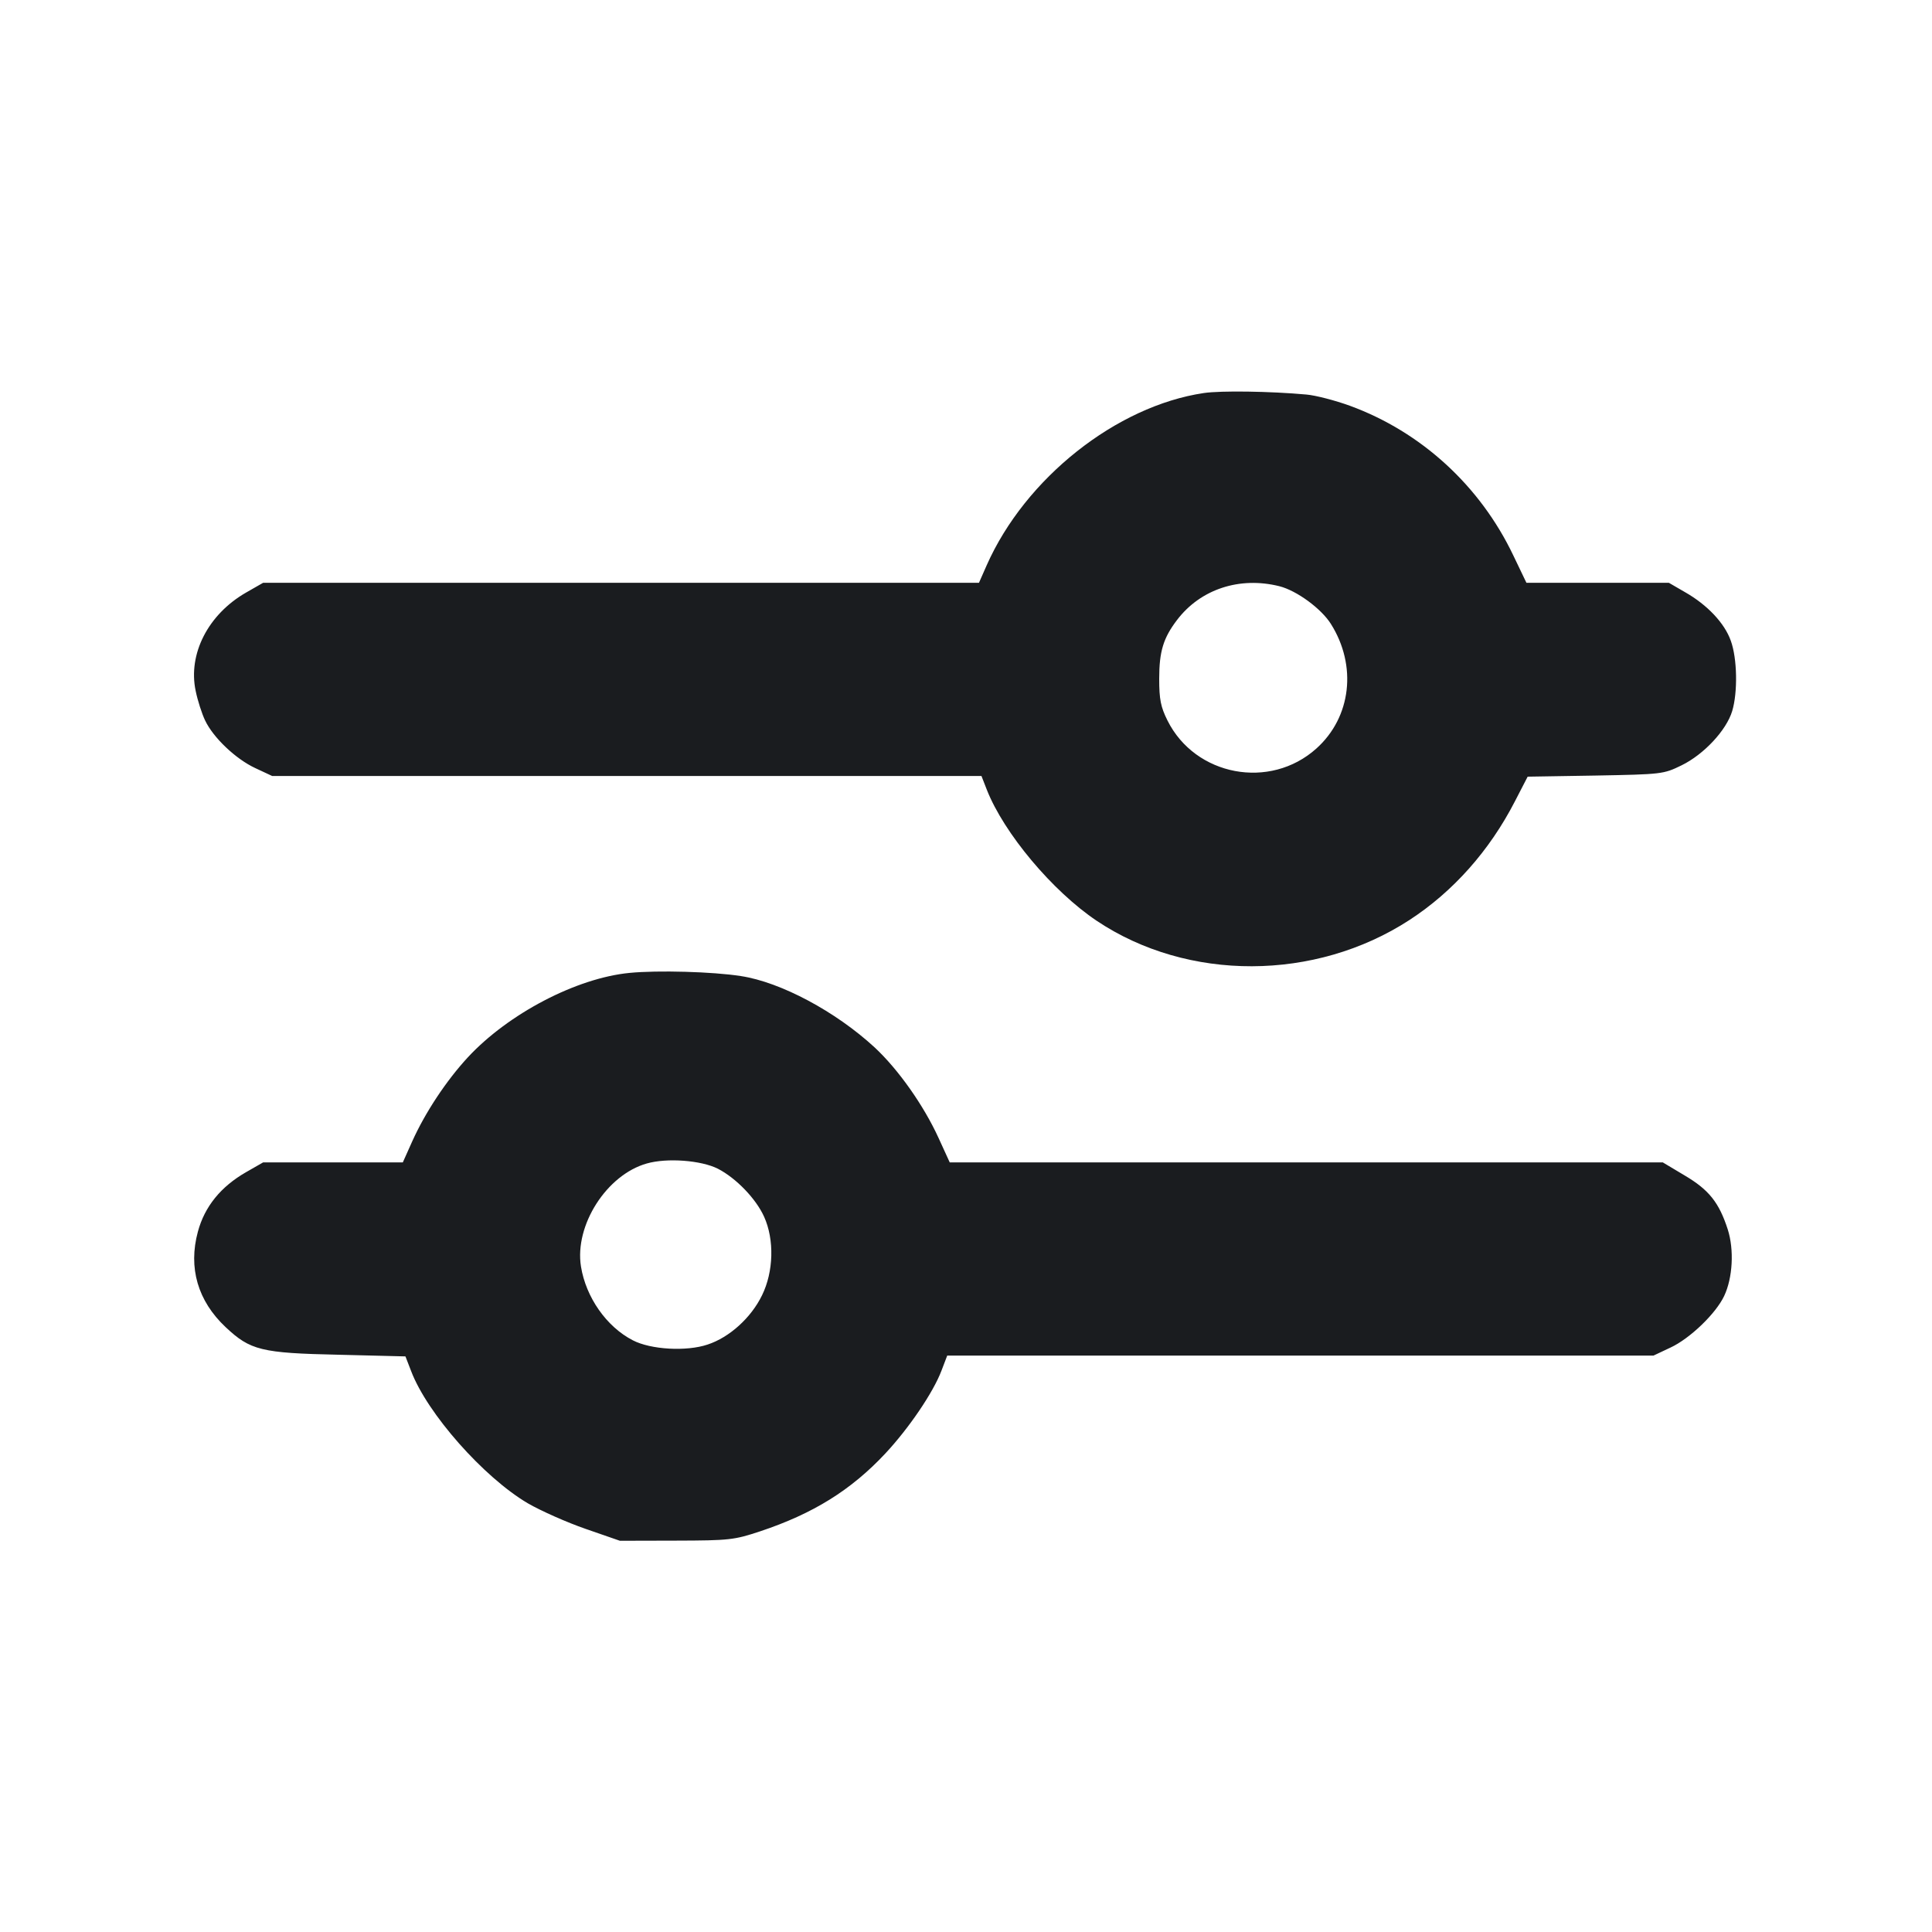<svg width="14" height="14" viewBox="0 0 14 14" fill="none" xmlns="http://www.w3.org/2000/svg"><path d="M8.724 2.848 C 8.089 2.942,7.429 3.466,7.150 4.096 L 7.094 4.223 4.501 4.223 L 1.907 4.223 1.783 4.294 C 1.508 4.452,1.361 4.739,1.418 5.007 C 1.432 5.076,1.463 5.172,1.486 5.220 C 1.545 5.345,1.708 5.500,1.850 5.566 L 1.972 5.623 4.542 5.623 L 7.112 5.623 7.151 5.723 C 7.275 6.038,7.627 6.458,7.948 6.673 C 8.608 7.114,9.530 7.111,10.213 6.667 C 10.530 6.461,10.794 6.164,10.978 5.806 L 11.070 5.628 11.561 5.620 C 12.043 5.611,12.054 5.610,12.185 5.546 C 12.347 5.467,12.510 5.292,12.552 5.153 C 12.593 5.017,12.589 4.772,12.542 4.643 C 12.497 4.516,12.373 4.384,12.212 4.292 L 12.093 4.223 11.577 4.223 L 11.061 4.223 10.967 4.027 C 10.726 3.520,10.298 3.129,9.781 2.940 C 9.676 2.902,9.535 2.865,9.467 2.859 C 9.202 2.835,8.848 2.830,8.724 2.848 M9.271 4.248 C 9.397 4.280,9.574 4.410,9.644 4.521 C 9.835 4.824,9.792 5.197,9.539 5.424 C 9.203 5.726,8.661 5.624,8.460 5.221 C 8.411 5.123,8.400 5.068,8.400 4.918 C 8.400 4.721,8.430 4.623,8.529 4.493 C 8.699 4.269,8.983 4.176,9.271 4.248 M4.562 7.050 C 4.178 7.087,3.684 7.345,3.390 7.662 C 3.233 7.832,3.081 8.062,2.987 8.271 L 2.919 8.423 2.413 8.423 L 1.907 8.423 1.783 8.494 C 1.600 8.599,1.483 8.743,1.434 8.925 C 1.363 9.187,1.433 9.427,1.635 9.617 C 1.814 9.785,1.893 9.805,2.455 9.817 L 2.938 9.829 2.979 9.935 C 3.096 10.243,3.504 10.704,3.824 10.893 C 3.919 10.948,4.108 11.032,4.244 11.079 L 4.492 11.165 4.900 11.164 C 5.285 11.163,5.320 11.159,5.507 11.097 C 5.892 10.969,6.167 10.798,6.415 10.533 C 6.586 10.350,6.762 10.091,6.822 9.933 L 6.864 9.823 9.423 9.823 L 11.982 9.823 12.105 9.765 C 12.245 9.700,12.433 9.520,12.494 9.391 C 12.556 9.260,12.567 9.056,12.520 8.909 C 12.457 8.714,12.384 8.622,12.208 8.518 L 12.049 8.423 9.466 8.423 L 6.882 8.423 6.802 8.248 C 6.694 8.011,6.510 7.750,6.338 7.590 C 6.056 7.330,5.658 7.117,5.369 7.073 C 5.165 7.041,4.765 7.030,4.562 7.050 M5.202 8.469 C 5.334 8.537,5.478 8.686,5.537 8.817 C 5.612 8.983,5.606 9.215,5.522 9.386 C 5.443 9.549,5.286 9.691,5.128 9.743 C 4.974 9.795,4.715 9.780,4.585 9.712 C 4.395 9.614,4.246 9.401,4.210 9.178 C 4.162 8.879,4.396 8.513,4.687 8.431 C 4.834 8.389,5.081 8.408,5.202 8.469 " fill="#1A1C1F" stroke="none" fill-rule="evenodd"></path></svg>